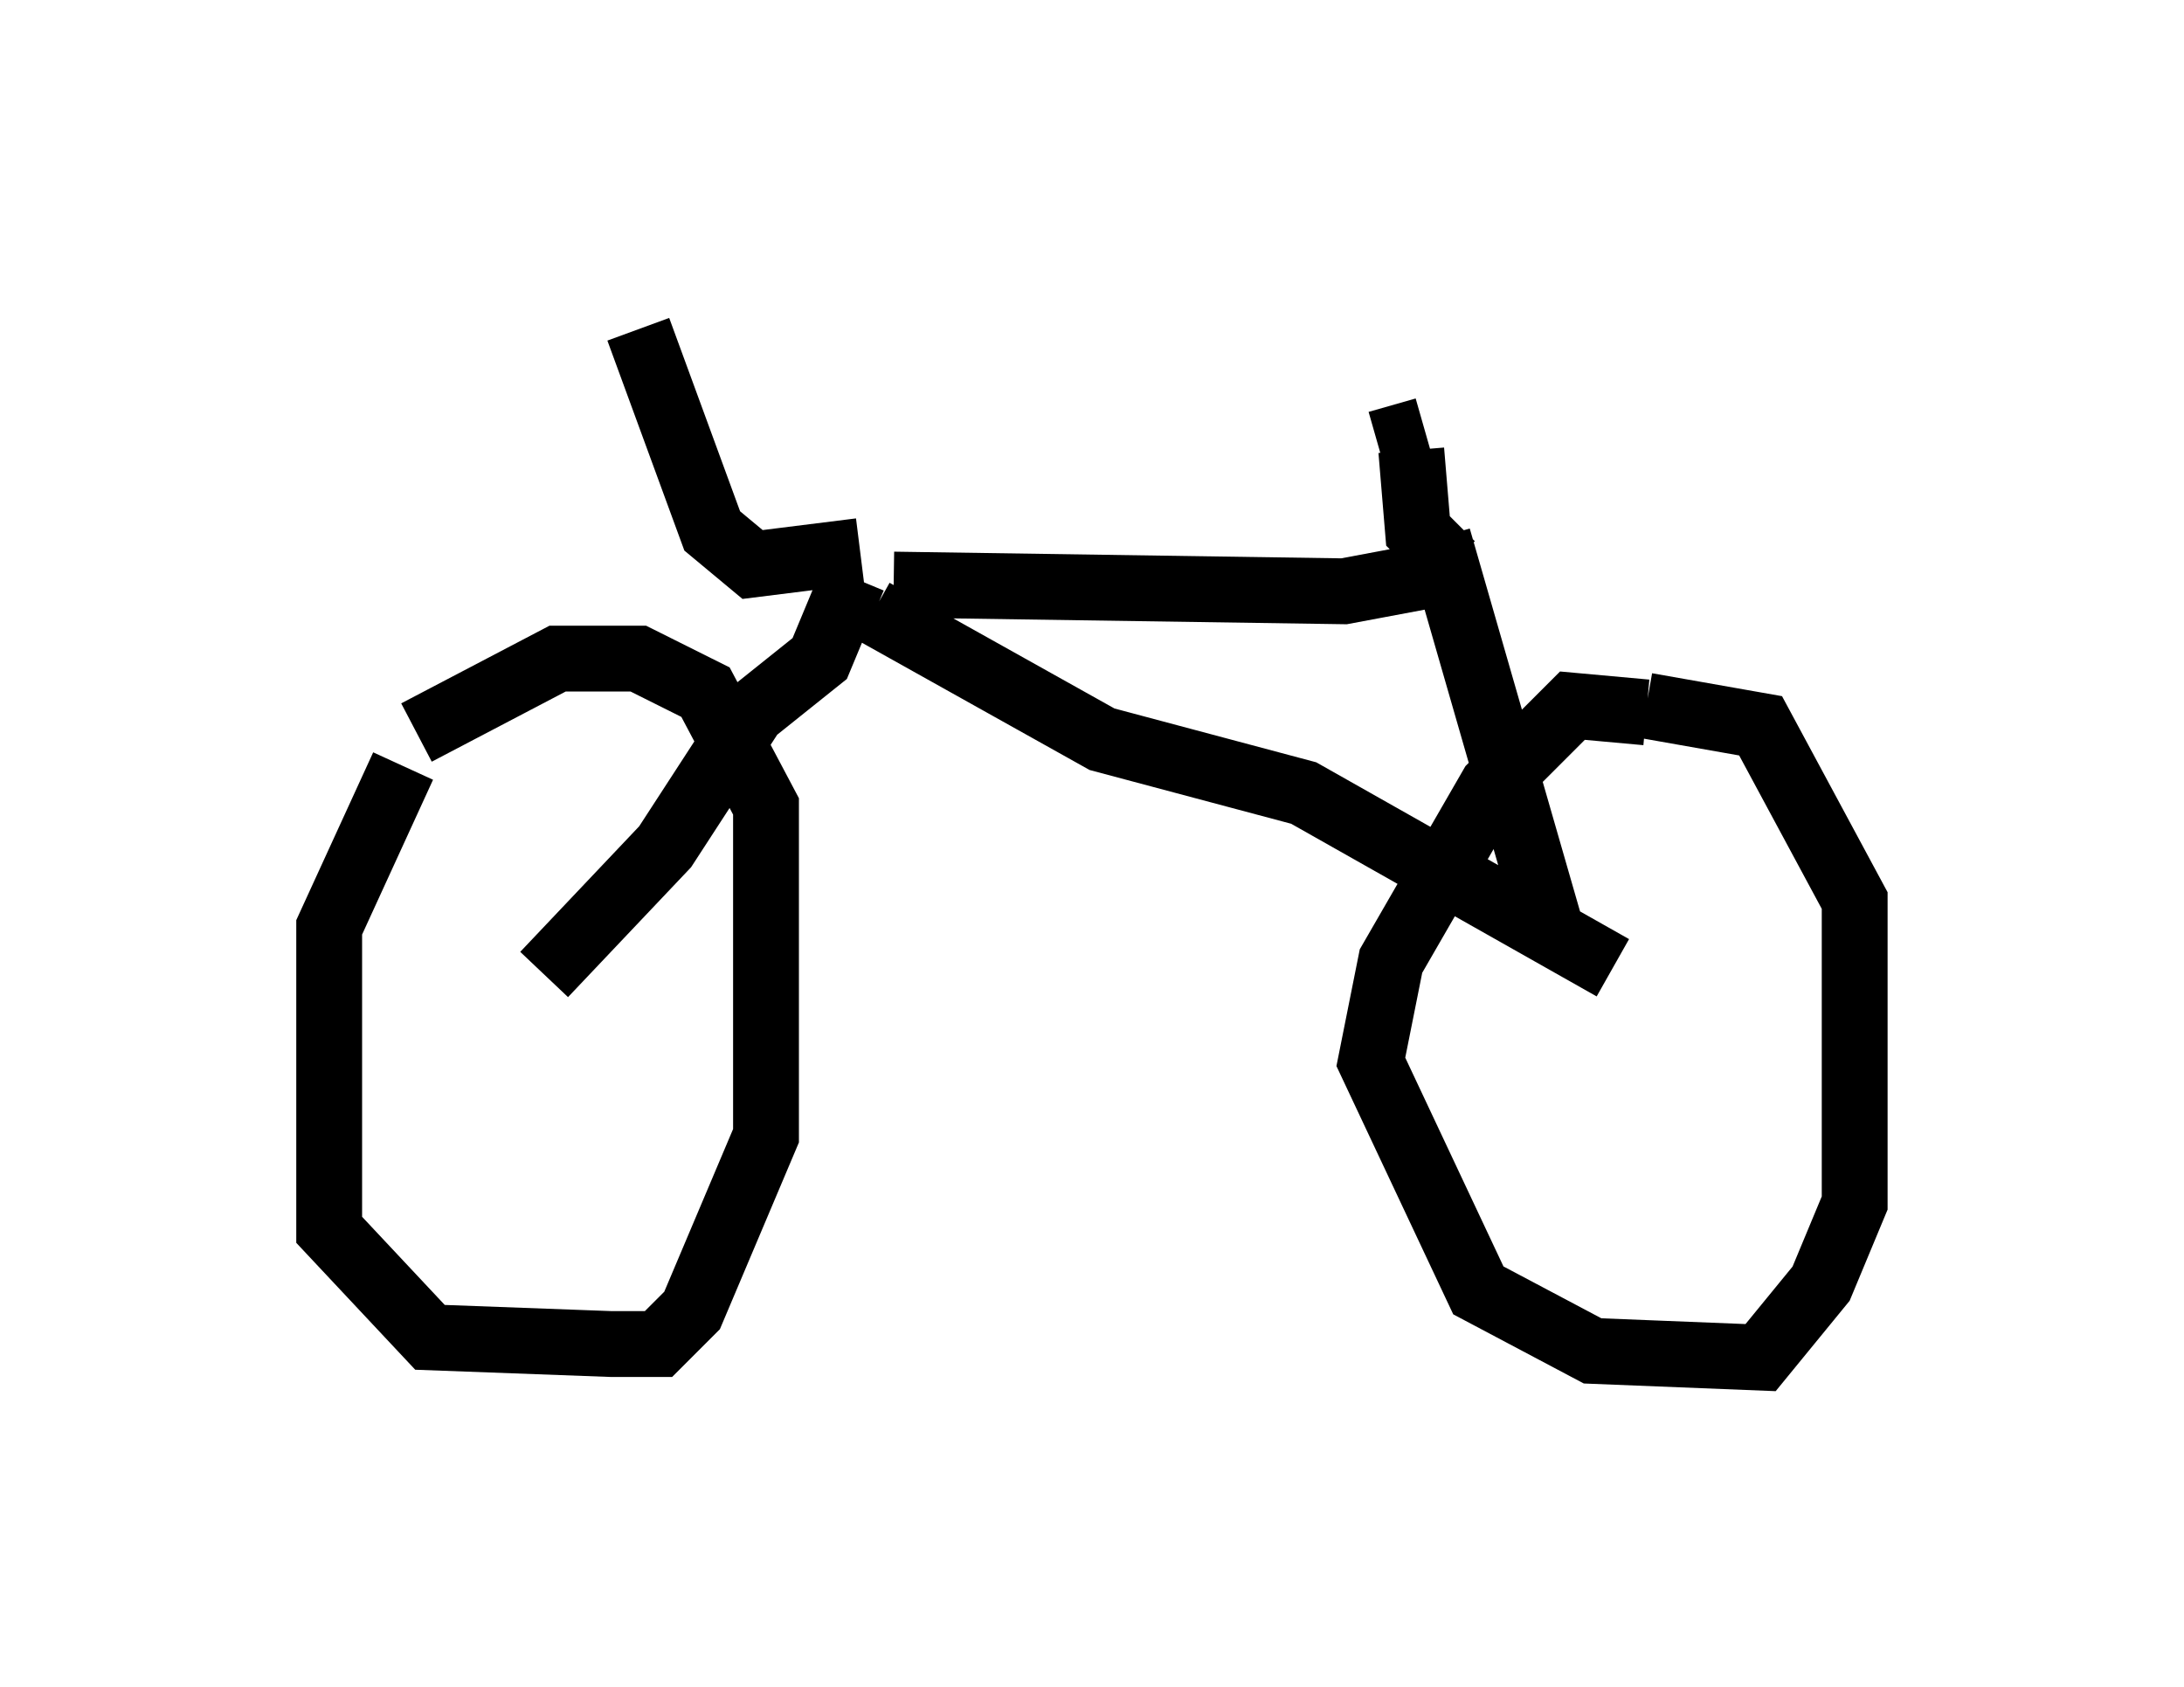 <?xml version="1.0" encoding="utf-8" ?>
<svg baseProfile="full" height="25.619" version="1.1" width="33.173" xmlns="http://www.w3.org/2000/svg" xmlns:ev="http://www.w3.org/2001/xml-events" xmlns:xlink="http://www.w3.org/1999/xlink"><defs /><rect fill="white" height="25.619" width="33.173" x="0" y="0" /><path d="M6.838, 11.125 m-0.715, 0.51 l-1.123, 2.45 0.0, 4.594 l1.531, 1.633 2.756, 0.102 l0.715, 0.0 0.51, -0.51 l1.123, -2.654 0.0, -5.002 l-0.919, -1.735 -1.021, -0.51 l-1.225, 0.0 -2.144, 1.123 m18.681, -0.306 l-1.123, -0.102 -1.225, 1.225 l-1.531, 2.654 -0.306, 1.531 l1.633, 3.471 1.735, 0.919 l2.552, 0.102 0.919, -1.123 l0.51, -1.225 0.0, -4.594 l-1.429, -2.654 -1.735, -0.306 m-16.742, 4.083 l1.838, -1.94 1.327, -2.042 l1.021, -0.817 0.51, -1.225 m0.613, 0.102 l6.84, 0.102 1.633, -0.306 m-8.779, 0.613 l3.471, 1.94 3.063, 0.817 l4.696, 2.654 m-2.654, -6.533 l1.735, 6.023 m-1.531, -5.615 l-0.51, -0.51 -0.102, -1.225 m0.204, -0.306 l-0.715, 0.204 m-7.861, 1.633 l-1.633, 0.204 -0.613, -0.51 l-1.123, -3.063 " fill="none" stroke="black" stroke-width="1" /></svg>